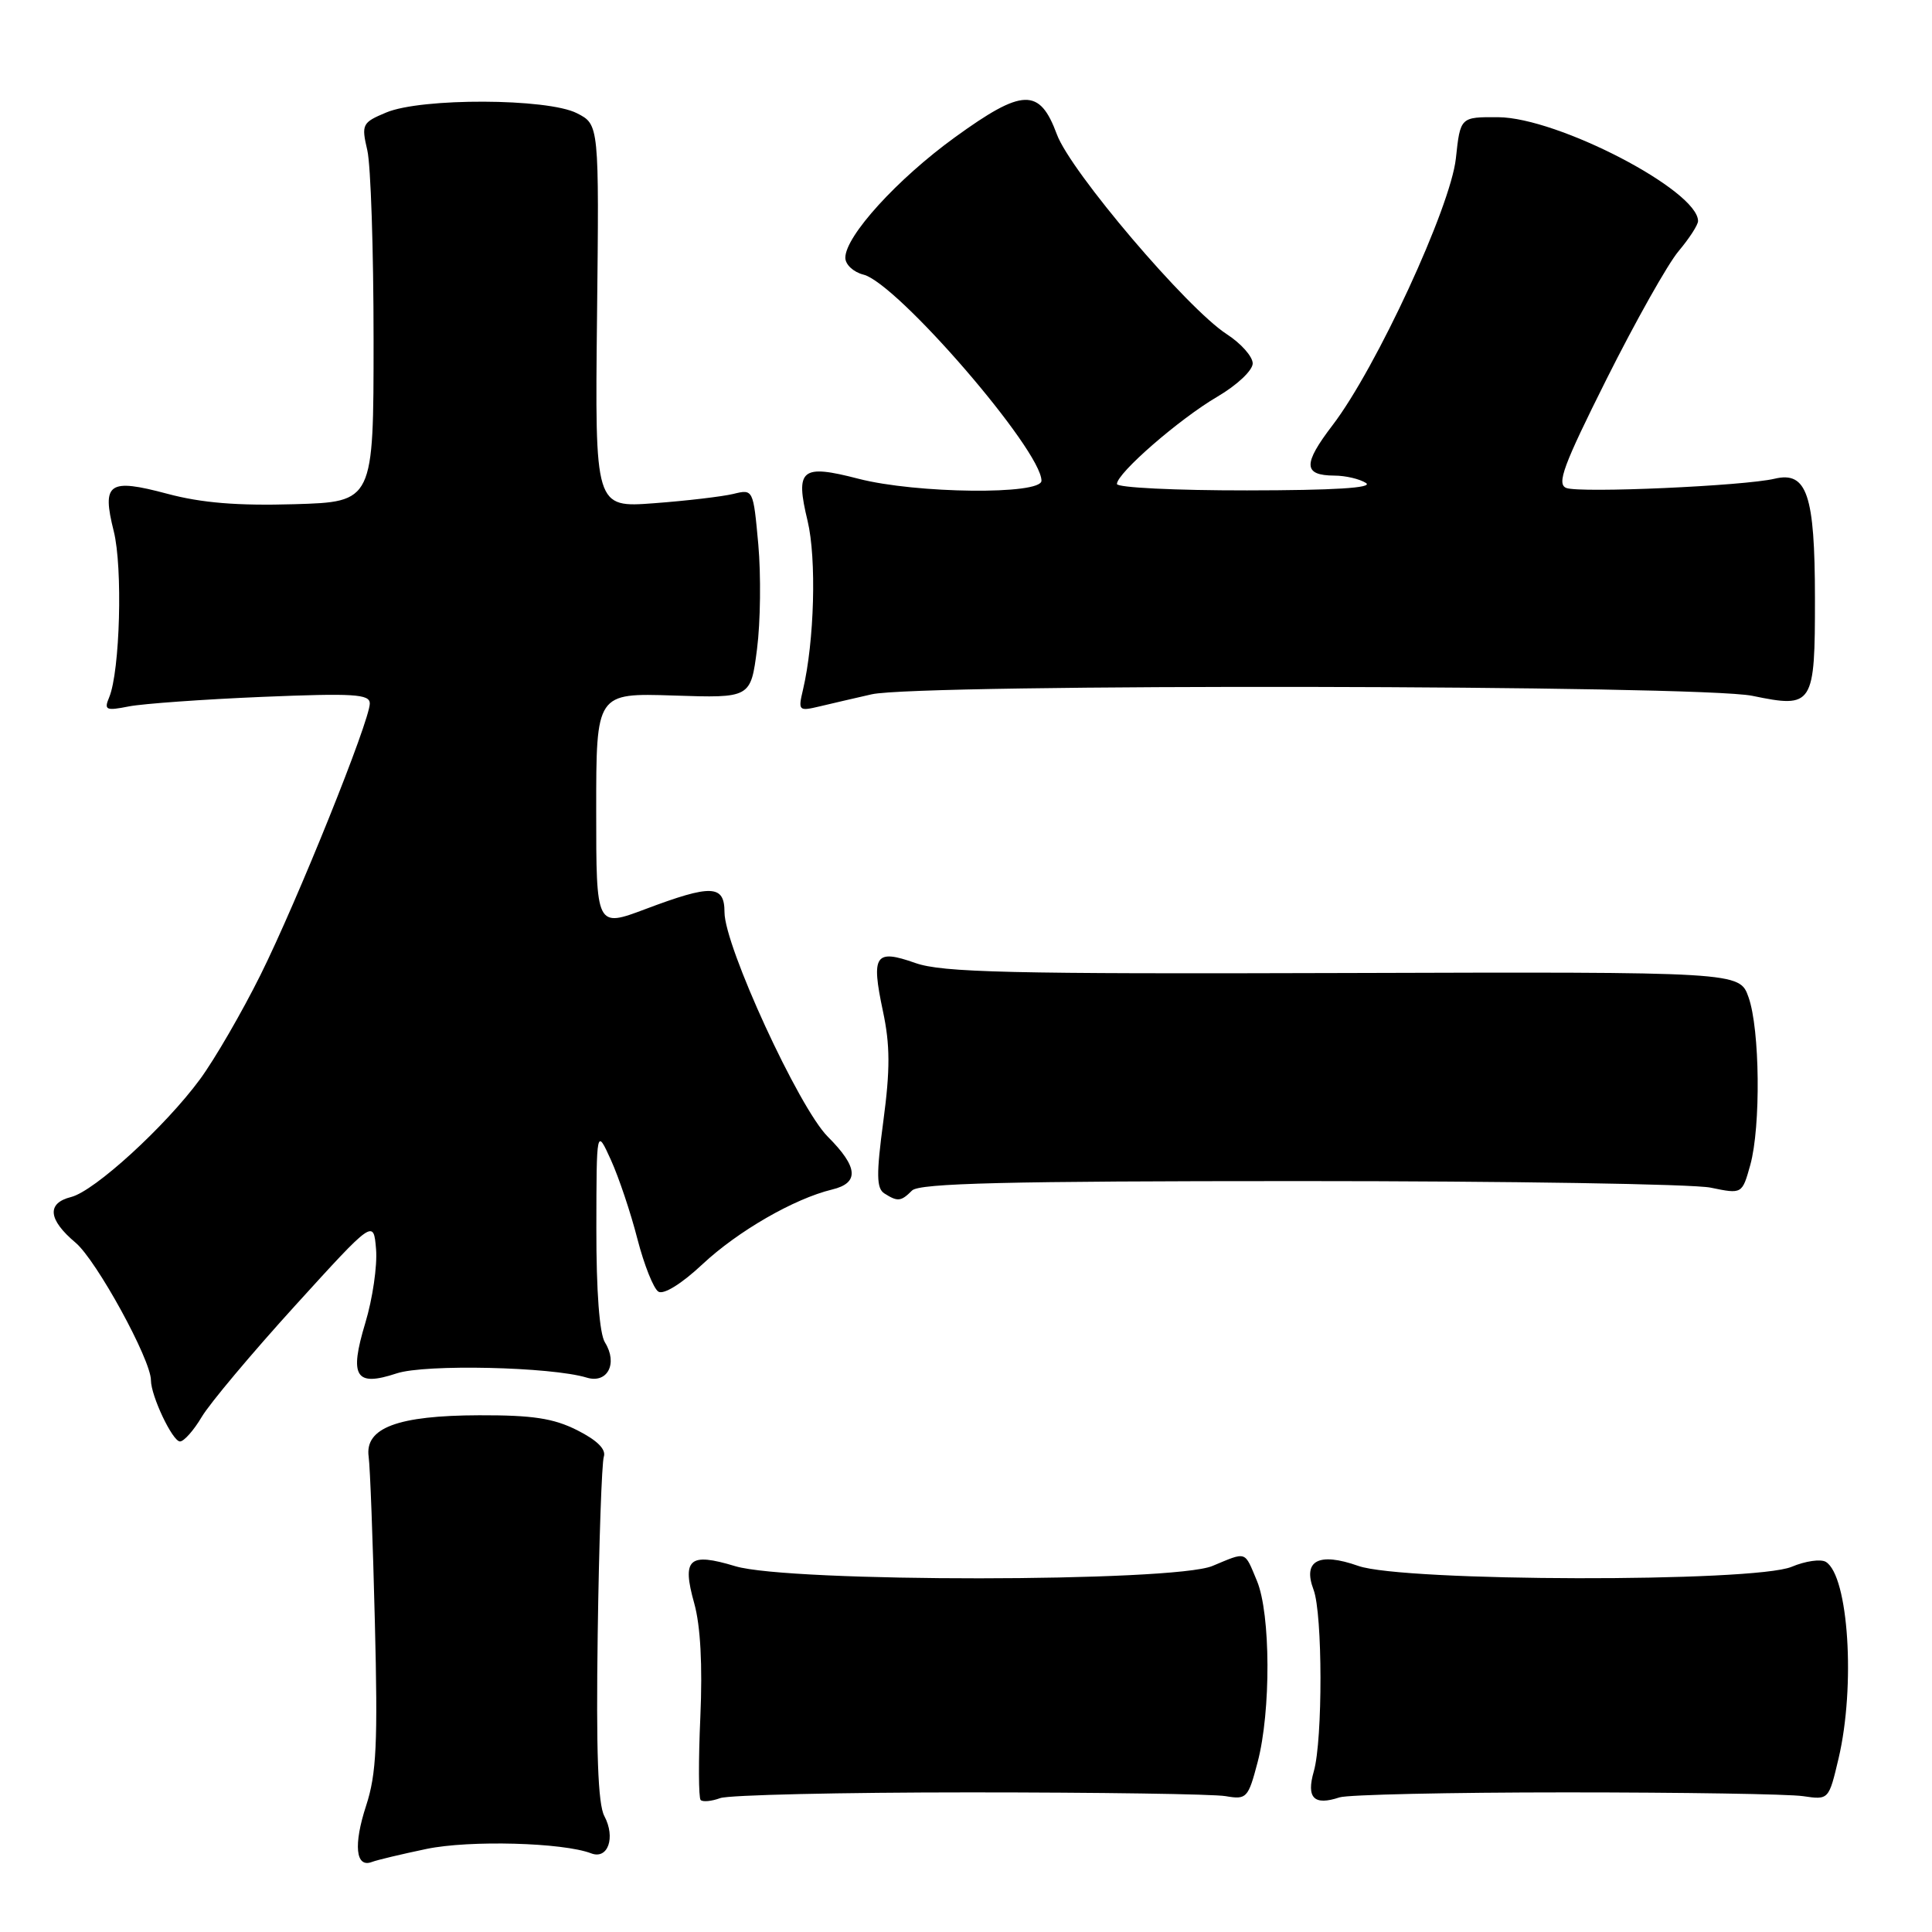 <?xml version="1.0" encoding="UTF-8" standalone="no"?>
<!DOCTYPE svg PUBLIC "-//W3C//DTD SVG 1.1//EN" "http://www.w3.org/Graphics/SVG/1.1/DTD/svg11.dtd" >
<svg xmlns="http://www.w3.org/2000/svg" xmlns:xlink="http://www.w3.org/1999/xlink" version="1.1" viewBox="0 0 256 256">
 <g >
 <path fill="currentColor"
d=" M 56.53 244.99 C 62.22 243.81 74.60 244.14 78.34 245.58 C 80.56 246.43 81.59 243.48 80.08 240.64 C 79.23 239.07 78.98 232.05 79.20 216.46 C 79.37 204.38 79.74 193.83 80.01 193.02 C 80.33 192.04 79.13 190.85 76.50 189.52 C 73.35 187.93 70.58 187.51 63.50 187.53 C 52.68 187.56 48.31 189.20 48.85 193.03 C 49.04 194.39 49.41 204.21 49.67 214.86 C 50.08 231.03 49.88 235.06 48.52 239.24 C 46.81 244.46 47.12 247.55 49.28 246.72 C 49.98 246.45 53.24 245.68 56.53 244.99 Z  M 128.50 237.50 C 145.55 237.50 160.81 237.72 162.41 238.00 C 165.18 238.48 165.39 238.26 166.64 233.50 C 168.42 226.77 168.37 213.82 166.55 209.47 C 164.87 205.45 165.26 205.58 160.65 207.50 C 155.48 209.66 104.59 209.69 97.43 207.53 C 91.27 205.67 90.33 206.52 91.99 212.45 C 92.82 215.42 93.10 220.66 92.80 227.50 C 92.54 233.27 92.56 238.23 92.84 238.51 C 93.12 238.79 94.29 238.68 95.43 238.26 C 96.57 237.84 111.45 237.50 128.50 237.50 Z  M 207.50 237.50 C 222.90 237.50 237.03 237.72 238.91 238.00 C 242.32 238.50 242.32 238.50 243.62 233.00 C 245.88 223.41 244.94 208.82 241.94 206.96 C 241.27 206.55 239.23 206.84 237.40 207.61 C 232.41 209.69 185.95 209.60 179.98 207.49 C 174.73 205.64 172.59 206.78 174.05 210.64 C 175.26 213.82 175.28 230.52 174.09 234.70 C 173.07 238.25 174.10 239.29 177.50 238.16 C 178.60 237.80 192.10 237.50 207.50 237.50 Z  M 26.73 187.75 C 27.79 185.96 33.35 179.34 39.08 173.03 C 49.50 161.57 49.50 161.57 49.83 165.53 C 50.01 167.72 49.37 172.10 48.41 175.28 C 46.25 182.44 47.09 183.79 52.56 181.98 C 56.34 180.73 73.04 181.11 77.74 182.54 C 80.49 183.38 81.90 180.67 80.16 177.88 C 79.43 176.71 79.01 171.11 79.02 162.76 C 79.04 149.50 79.04 149.50 80.95 153.70 C 82.00 156.02 83.58 160.72 84.46 164.17 C 85.35 167.61 86.60 170.75 87.24 171.15 C 87.94 171.58 90.32 170.11 93.08 167.52 C 97.79 163.12 105.22 158.84 110.25 157.62 C 113.89 156.75 113.72 154.65 109.68 150.61 C 105.86 146.79 96.00 125.36 96.00 120.88 C 96.00 117.23 94.28 117.16 85.52 120.46 C 79.00 122.91 79.00 122.91 79.00 107.37 C 79.00 91.83 79.00 91.83 89.23 92.16 C 99.47 92.50 99.47 92.50 100.31 86.00 C 100.77 82.42 100.84 76.19 100.48 72.15 C 99.81 64.82 99.81 64.80 97.16 65.45 C 95.69 65.80 90.97 66.36 86.67 66.68 C 78.83 67.27 78.83 67.27 79.11 41.88 C 79.39 16.50 79.39 16.50 76.44 15.00 C 72.54 13.01 55.81 12.95 51.17 14.91 C 47.99 16.24 47.87 16.48 48.67 19.91 C 49.13 21.88 49.50 33.17 49.50 45.00 C 49.50 66.50 49.50 66.50 39.00 66.81 C 31.47 67.03 26.71 66.64 22.18 65.43 C 14.39 63.35 13.47 63.99 15.07 70.38 C 16.28 75.18 15.90 88.94 14.47 92.39 C 13.76 94.08 14.02 94.21 17.09 93.60 C 18.97 93.24 26.91 92.67 34.75 92.34 C 46.85 91.84 49.00 91.97 49.00 93.21 C 49.00 95.51 39.41 119.34 34.51 129.20 C 32.06 134.12 28.46 140.34 26.50 143.01 C 21.90 149.26 12.53 157.83 9.42 158.61 C 6.16 159.43 6.37 161.60 10.01 164.66 C 12.78 166.99 20.00 180.16 20.00 182.89 C 20.00 184.96 22.86 191.00 23.85 191.00 C 24.37 191.00 25.67 189.54 26.73 187.75 Z  M 120.85 157.75 C 121.82 156.78 133.47 156.50 172.30 156.50 C 199.91 156.50 224.38 156.89 226.67 157.37 C 230.84 158.23 230.84 158.23 231.92 154.37 C 233.33 149.28 233.20 136.38 231.69 132.14 C 230.50 128.77 230.50 128.77 178.00 128.93 C 133.72 129.07 124.84 128.86 121.28 127.60 C 115.95 125.72 115.41 126.52 116.99 133.97 C 117.95 138.46 117.96 141.71 117.05 148.53 C 116.10 155.65 116.13 157.47 117.19 158.14 C 118.95 159.26 119.39 159.21 120.85 157.75 Z  M 115.50 92.00 C 121.76 90.57 225.17 90.75 232.19 92.20 C 240.27 93.87 240.50 93.51 240.49 79.20 C 240.48 65.55 239.43 62.42 235.16 63.43 C 231.14 64.39 209.37 65.36 207.55 64.66 C 206.23 64.15 207.14 61.70 212.90 50.19 C 216.72 42.57 221.00 34.96 222.42 33.28 C 223.84 31.59 225.00 29.80 225.00 29.29 C 225.00 25.24 206.42 15.58 198.52 15.53 C 193.50 15.50 193.50 15.50 192.91 21.00 C 192.21 27.44 182.37 48.75 176.58 56.33 C 172.62 61.51 172.67 62.99 176.81 63.02 C 178.29 63.02 180.18 63.47 181.00 64.00 C 182.00 64.65 176.76 64.97 165.25 64.98 C 155.76 64.99 148.00 64.61 148.00 64.13 C 148.00 62.70 156.27 55.51 161.31 52.56 C 163.92 51.03 165.99 49.08 165.99 48.15 C 165.98 47.24 164.44 45.50 162.55 44.28 C 157.30 40.88 141.84 22.71 140.04 17.80 C 137.75 11.61 135.52 11.68 126.52 18.20 C 118.89 23.73 112.03 31.27 112.01 34.14 C 112.00 35.05 113.08 36.05 114.41 36.39 C 118.88 37.51 138.00 59.64 138.00 63.70 C 138.00 65.59 121.38 65.41 113.76 63.44 C 106.16 61.47 105.35 62.14 107.01 69.02 C 108.21 74.05 107.91 84.97 106.40 91.39 C 105.74 94.18 105.82 94.26 108.61 93.60 C 110.20 93.22 113.30 92.50 115.50 92.00 Z "/>
</g>
</svg>